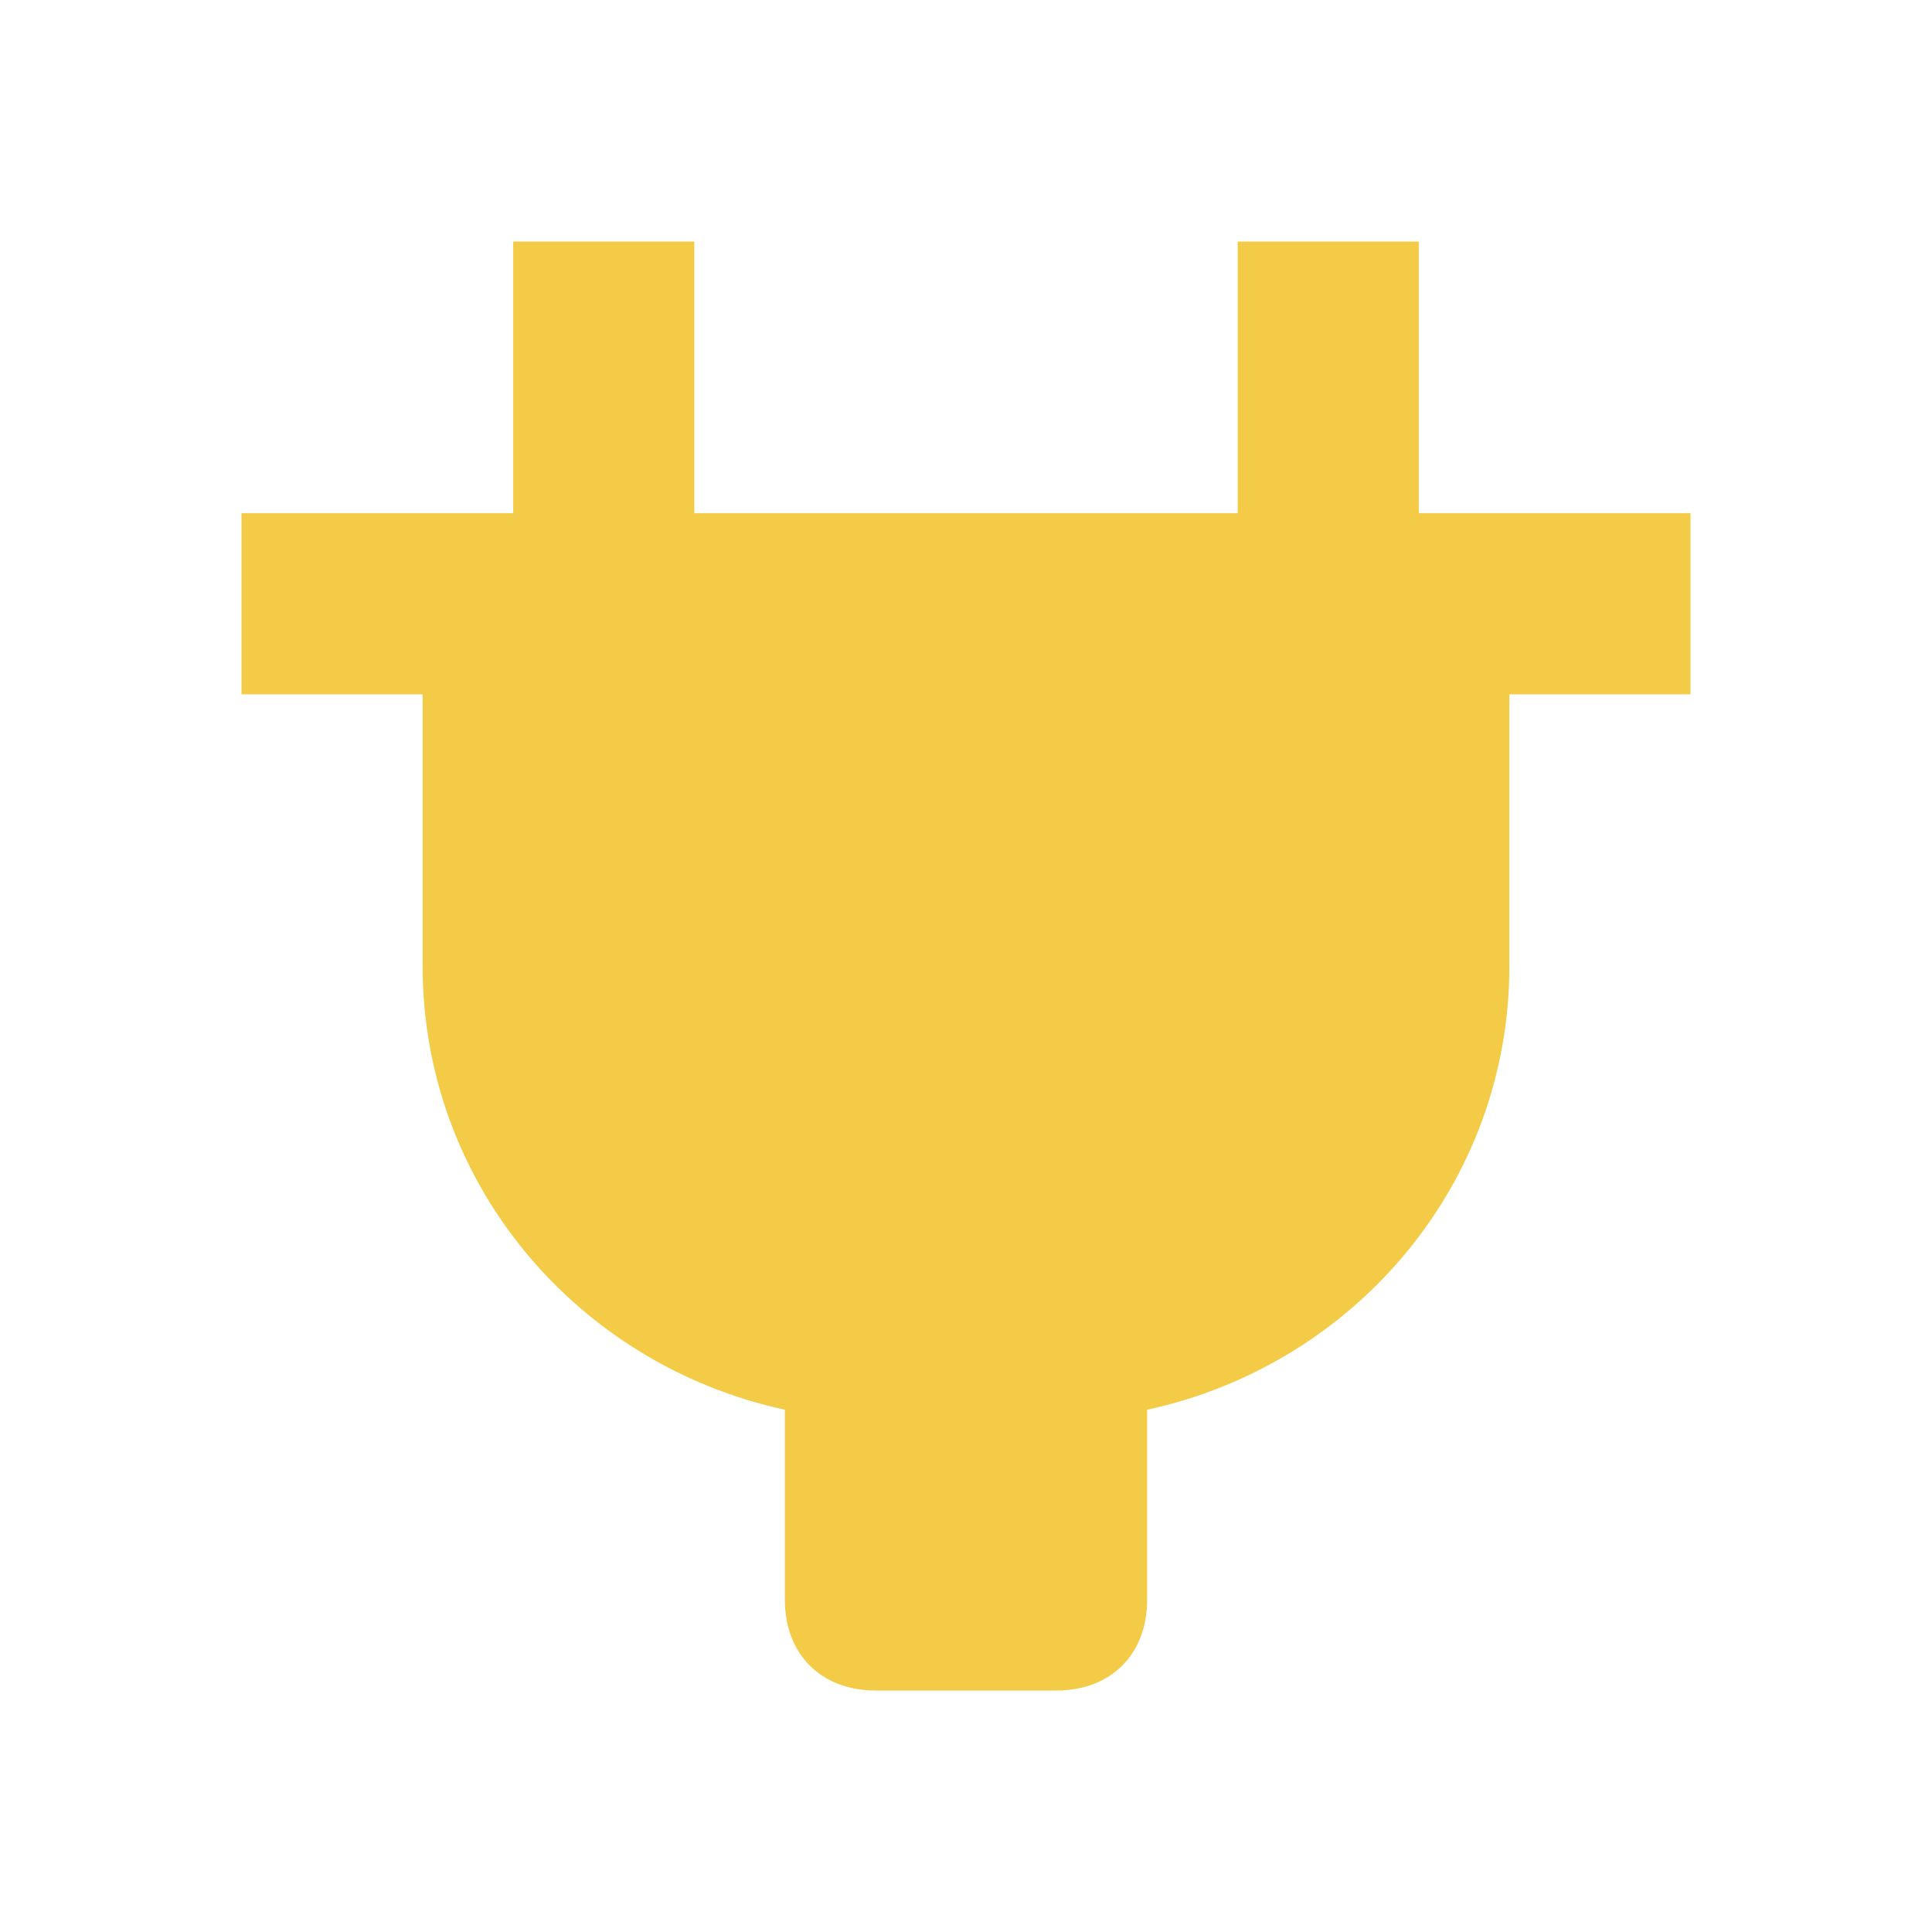 <svg width="32" height="32" viewBox="0 0 32 32" fill="none" xmlns="http://www.w3.org/2000/svg">
<path d="M28 8.5H23.5V4H20.5V8.5H11.5V4H8.5V8.5H4V11.5H7V16C7 19.6 9.55 22.6 13 23.35V26.5C13 27.4 13.6 28 14.5 28H17.5C18.4 28 19 27.4 19 26.5V23.35C22.45 22.6 25 19.6 25 16V11.5H28V8.5Z" fill="#F4CB46"/>
</svg>
